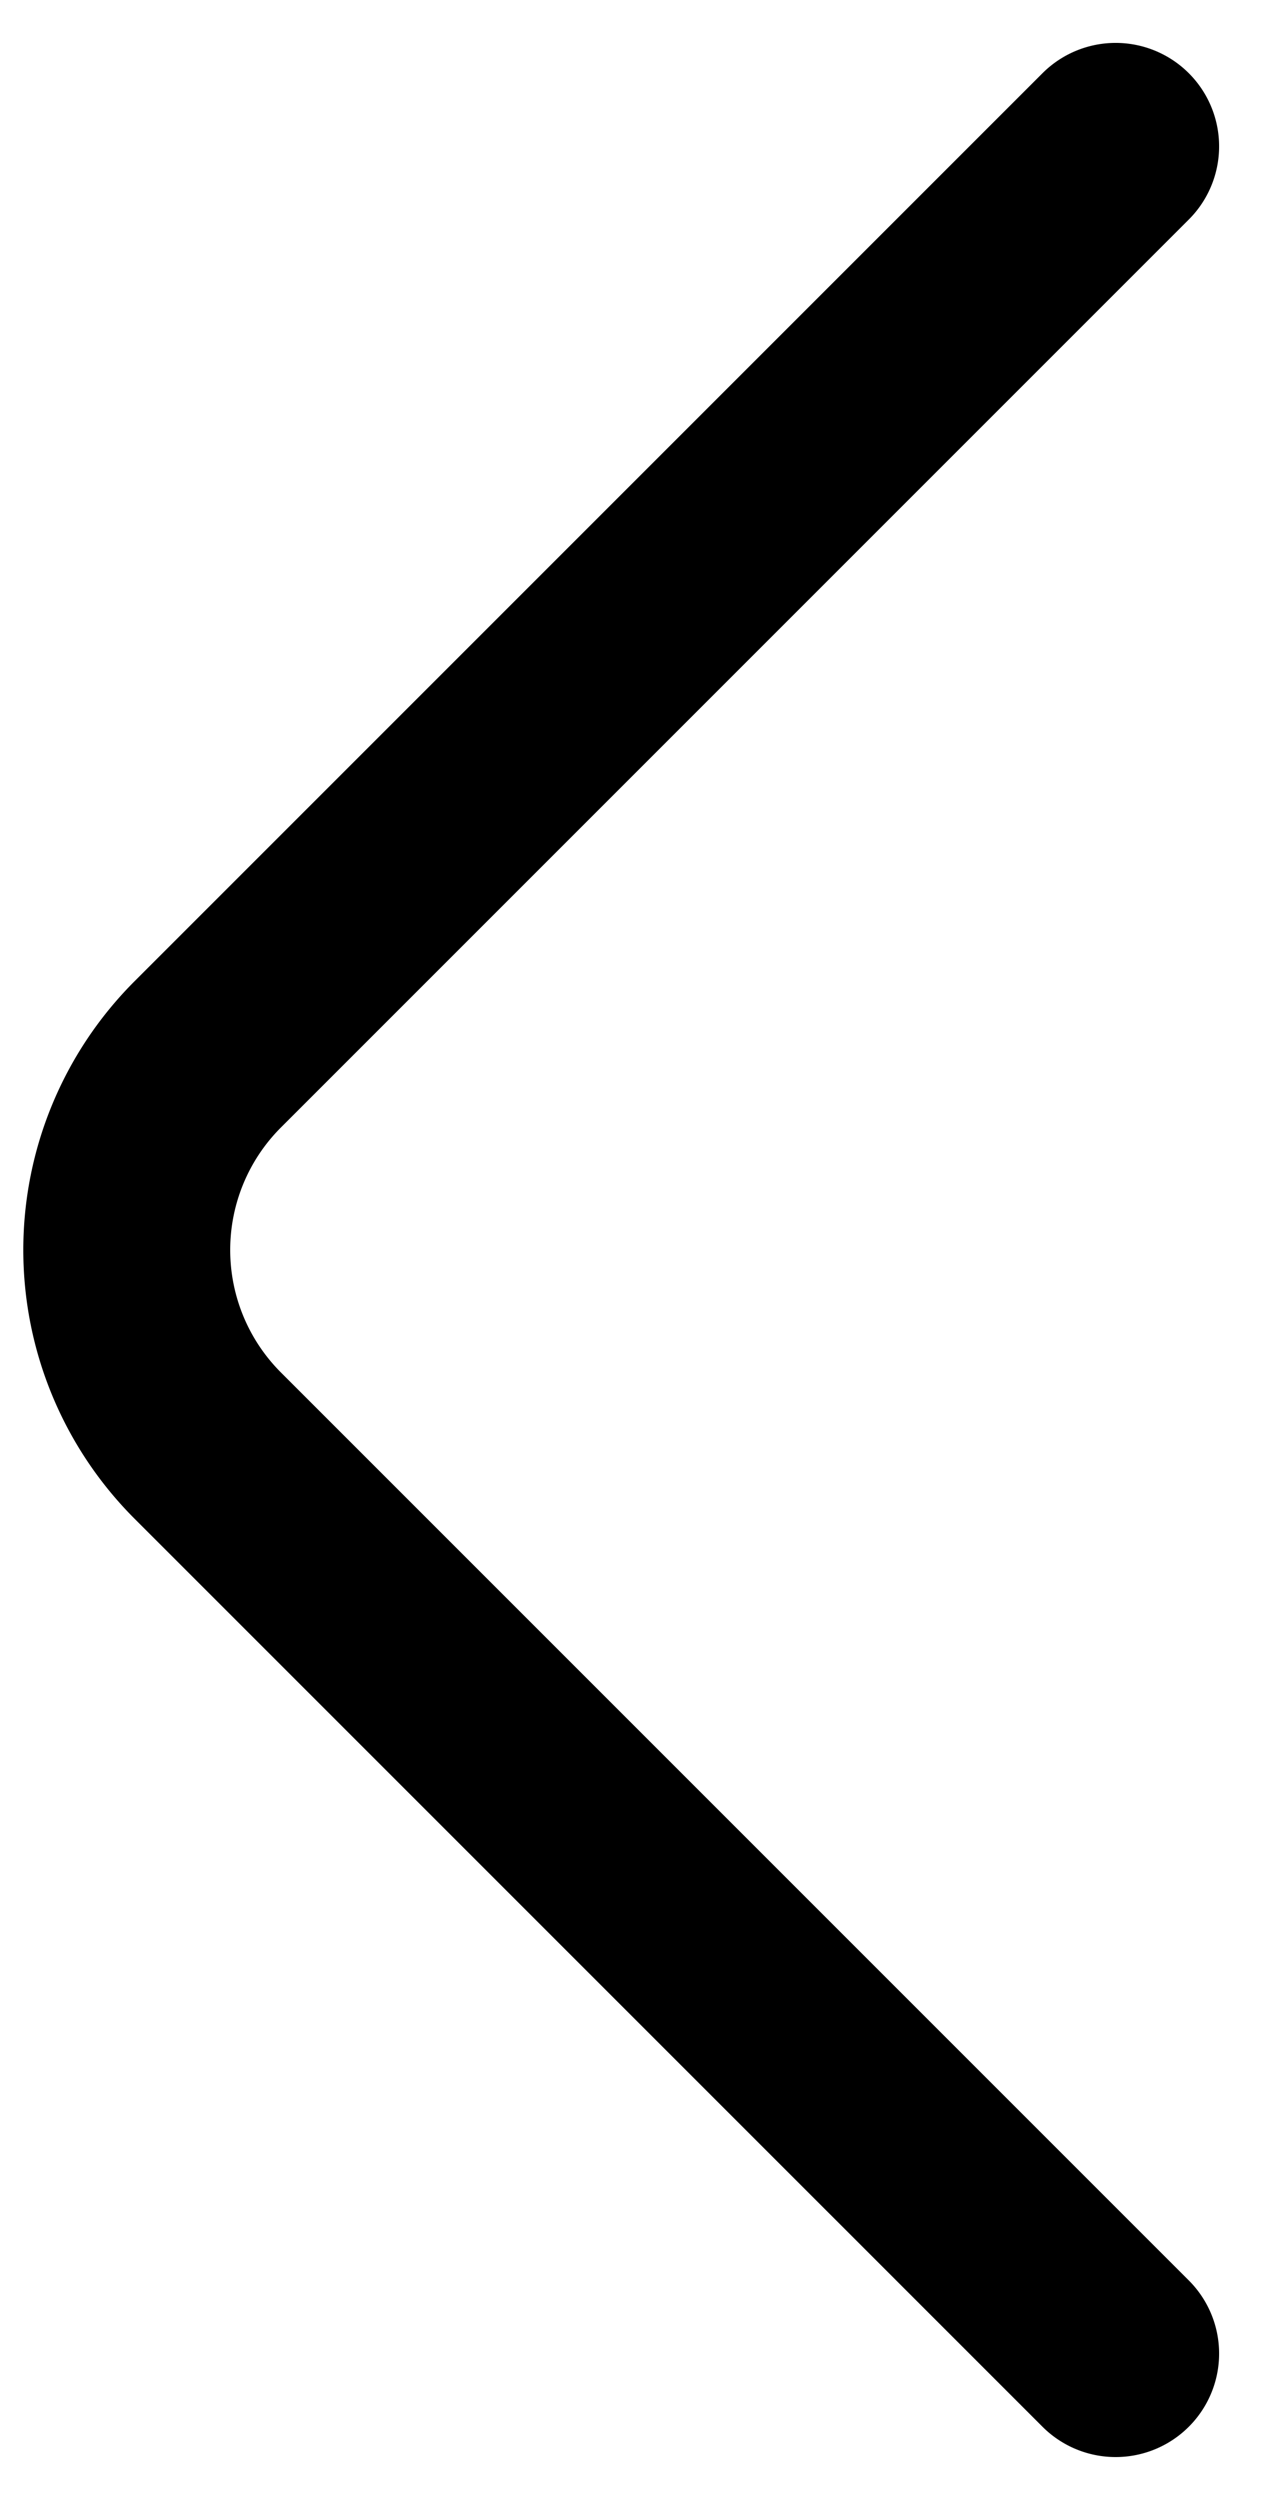 <svg xmlns="http://www.w3.org/2000/svg" width="9.149" height="18.121" viewBox="0 0 9.149 18.121">
  <path id="Vector" d="M16,7.169,9.414.583a2.006,2.006,0,0,0-2.828,0L0,7.169" transform="translate(0.919 17.061) rotate(-90)" fill="none" stroke="#000" stroke-linecap="round" stroke-linejoin="round" stroke-width="1.5"/>
</svg>
